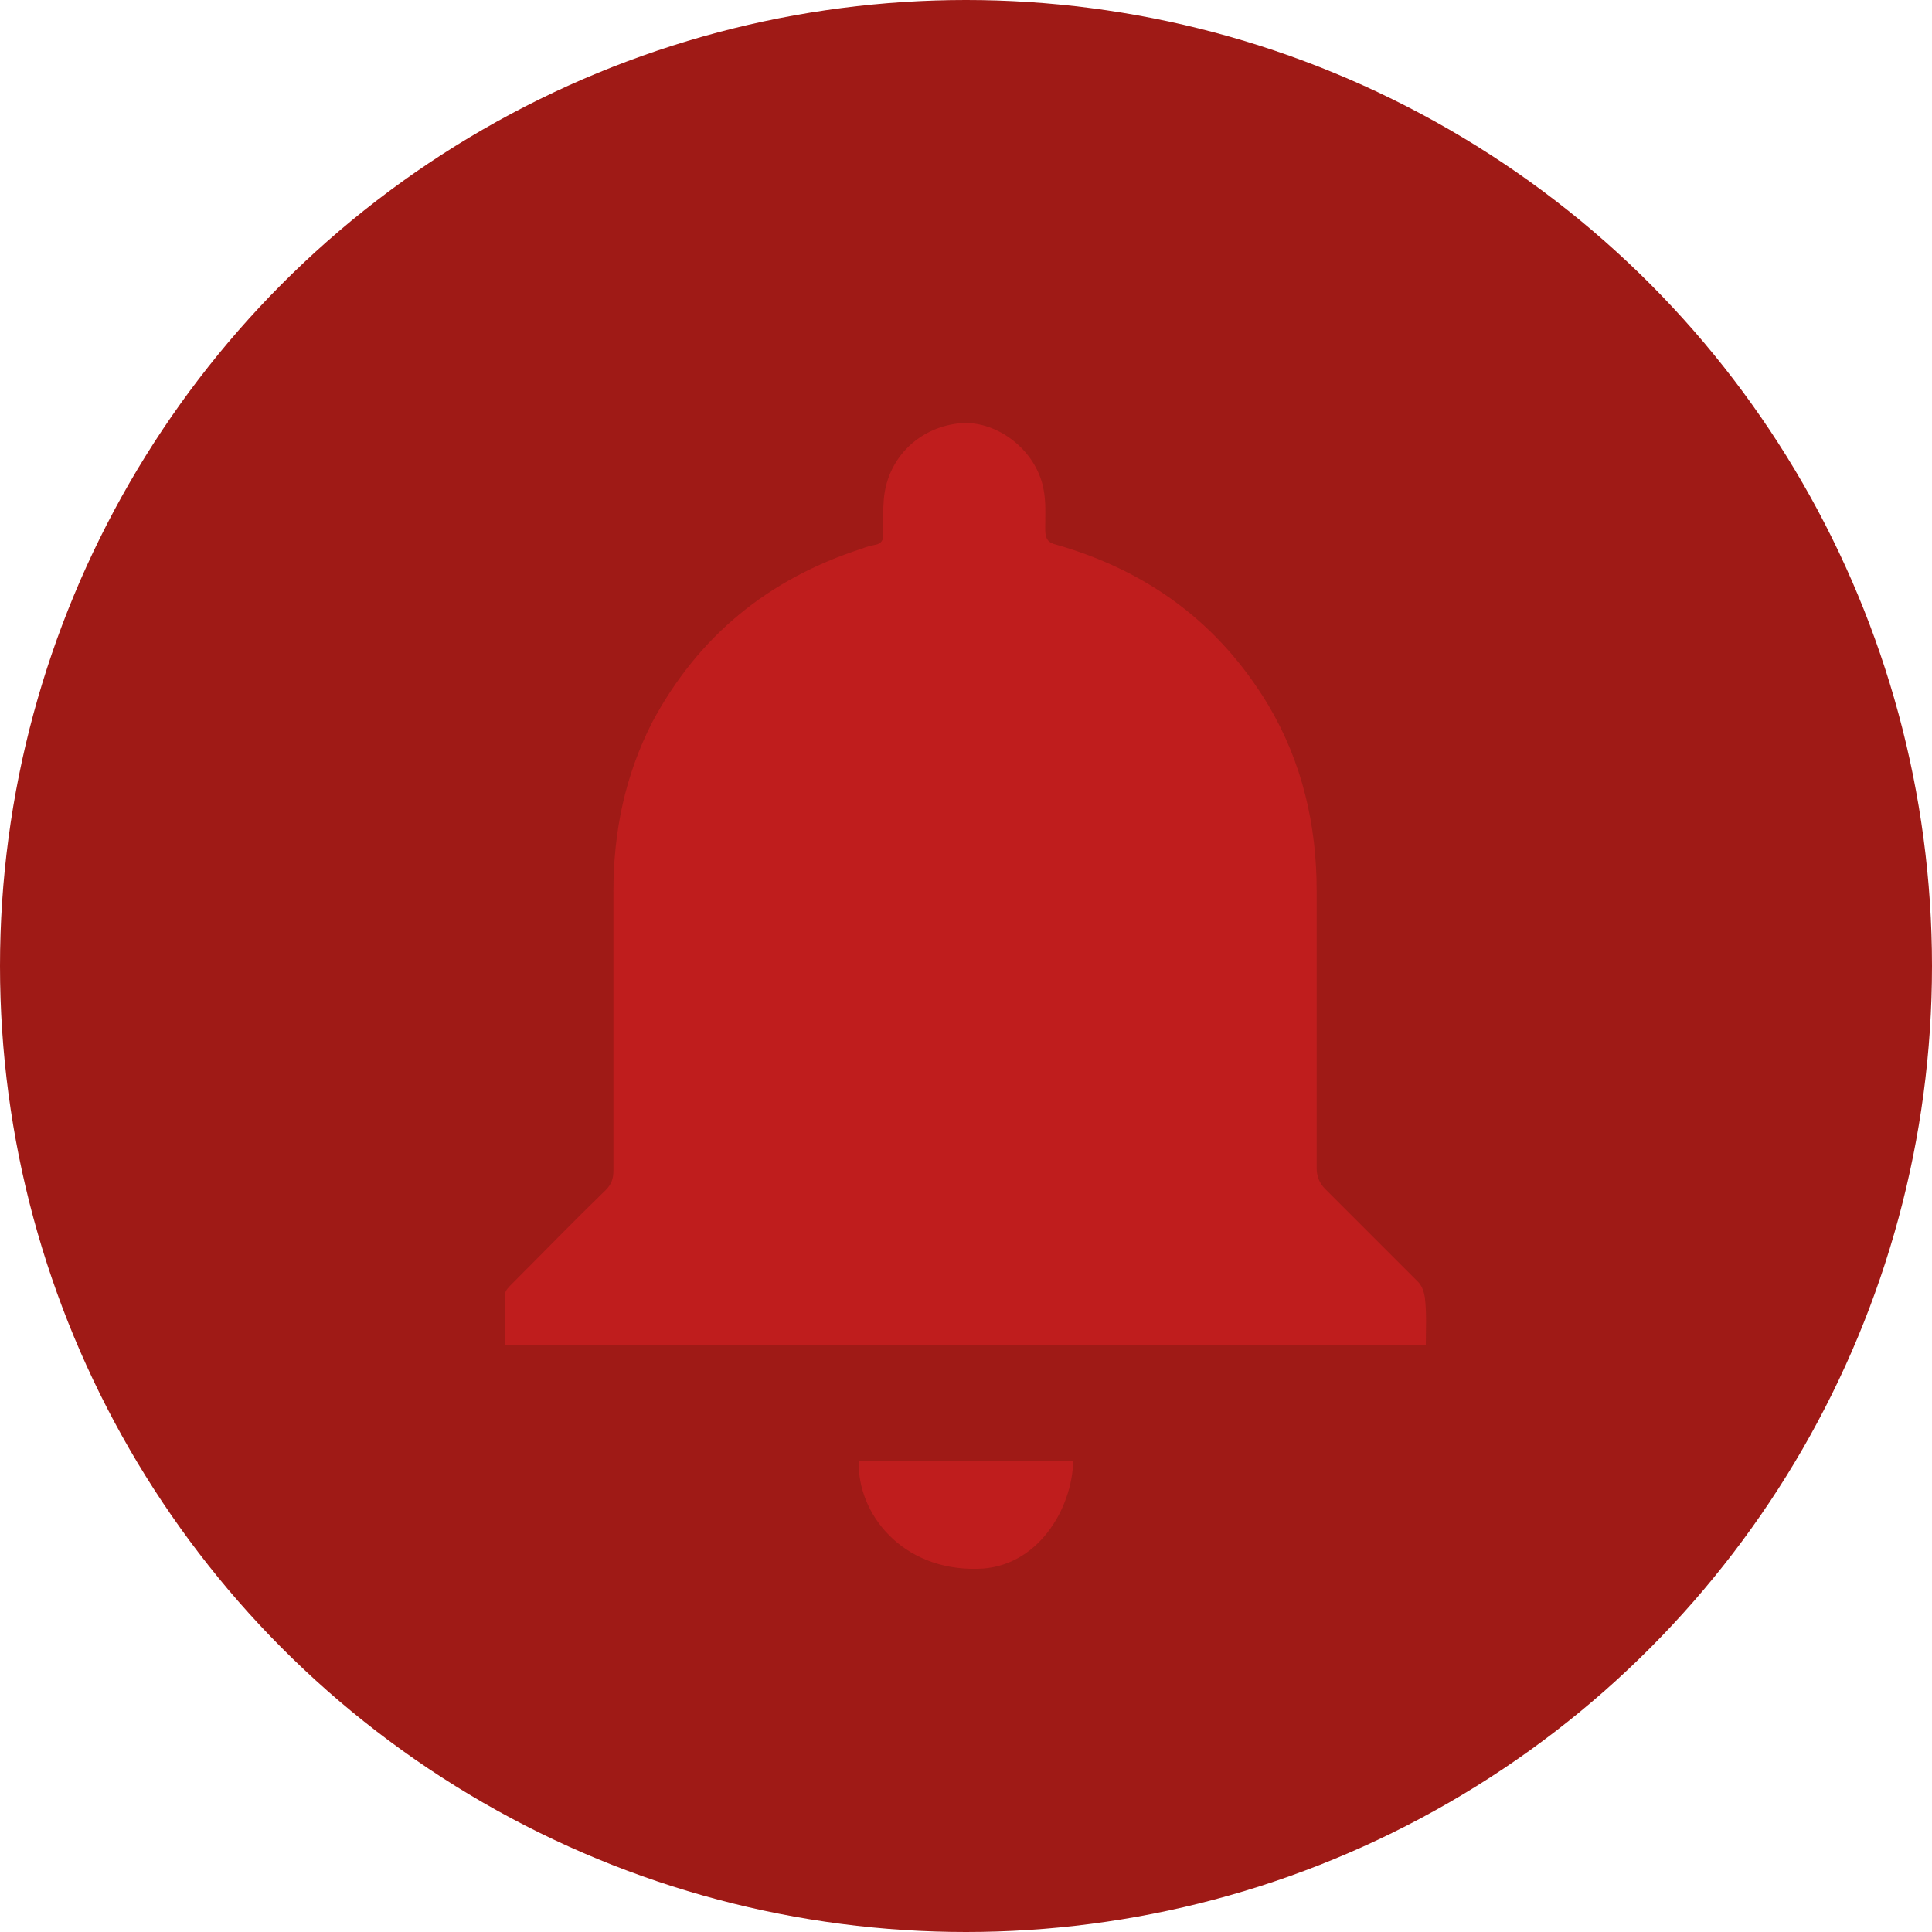 <?xml version="1.0" encoding="utf-8"?>
<!-- Generator: Adobe Illustrator 24.3.0, SVG Export Plug-In . SVG Version: 6.00 Build 0)  -->
<svg version="1.1" id="Слой_1" xmlns="http://www.w3.org/2000/svg" xmlns:xlink="http://www.w3.org/1999/xlink" x="0px" y="0px"
	 viewBox="0 0 200 200" style="enable-background:new 0 0 200 200;" xml:space="preserve">
<style type="text/css">
	.st0{fill:#9F1A16;}
	.st1{fill:#BF1D1D;}
</style>
<circle class="st0" cx="100" cy="100" r="100"/>
<g>
	<path class="st1" d="M147.6,139.2c-31.8,0-63.5,0-95.3,0c0-1.8,0-3.5,0-5.3c0-0.3,0.4-0.7,0.7-1c3.2-3.2,6.4-6.5,9.7-9.7
		c0.6-0.6,0.8-1.2,0.8-2c0-9.6,0-19.2,0-28.9c0-6.2,1.2-12,4-17.5c4.8-9,12.1-14.9,21.7-18c0.5-0.2,0.9-0.3,1.4-0.4
		c0.6-0.1,0.9-0.5,0.8-1.1c0-1.2,0-2.5,0.1-3.7c0.4-4.3,3.8-7.5,8.1-7.8c3.7-0.2,7.6,2.8,8.4,6.7c0.3,1.4,0.2,2.9,0.2,4.3
		c0,1,0.3,1.4,1.2,1.6c9.4,2.7,16.8,8.1,21.9,16.6c3.5,5.9,5,12.4,5,19.2c0,9.6,0,19.2,0,28.7c0,0.9,0.3,1.6,0.9,2.2
		c3.2,3.2,6.4,6.4,9.6,9.6c0.4,0.4,0.6,1,0.7,1.6C147.7,136,147.6,137.6,147.6,139.2z"/>
	<path class="st1" d="M88.9,151.2c7.5,0,14.9,0,22.2,0c-0.1,5-3.7,11.1-9.9,11.2C93.4,162.6,88.7,156.7,88.9,151.2z"/>
</g>
</svg>
